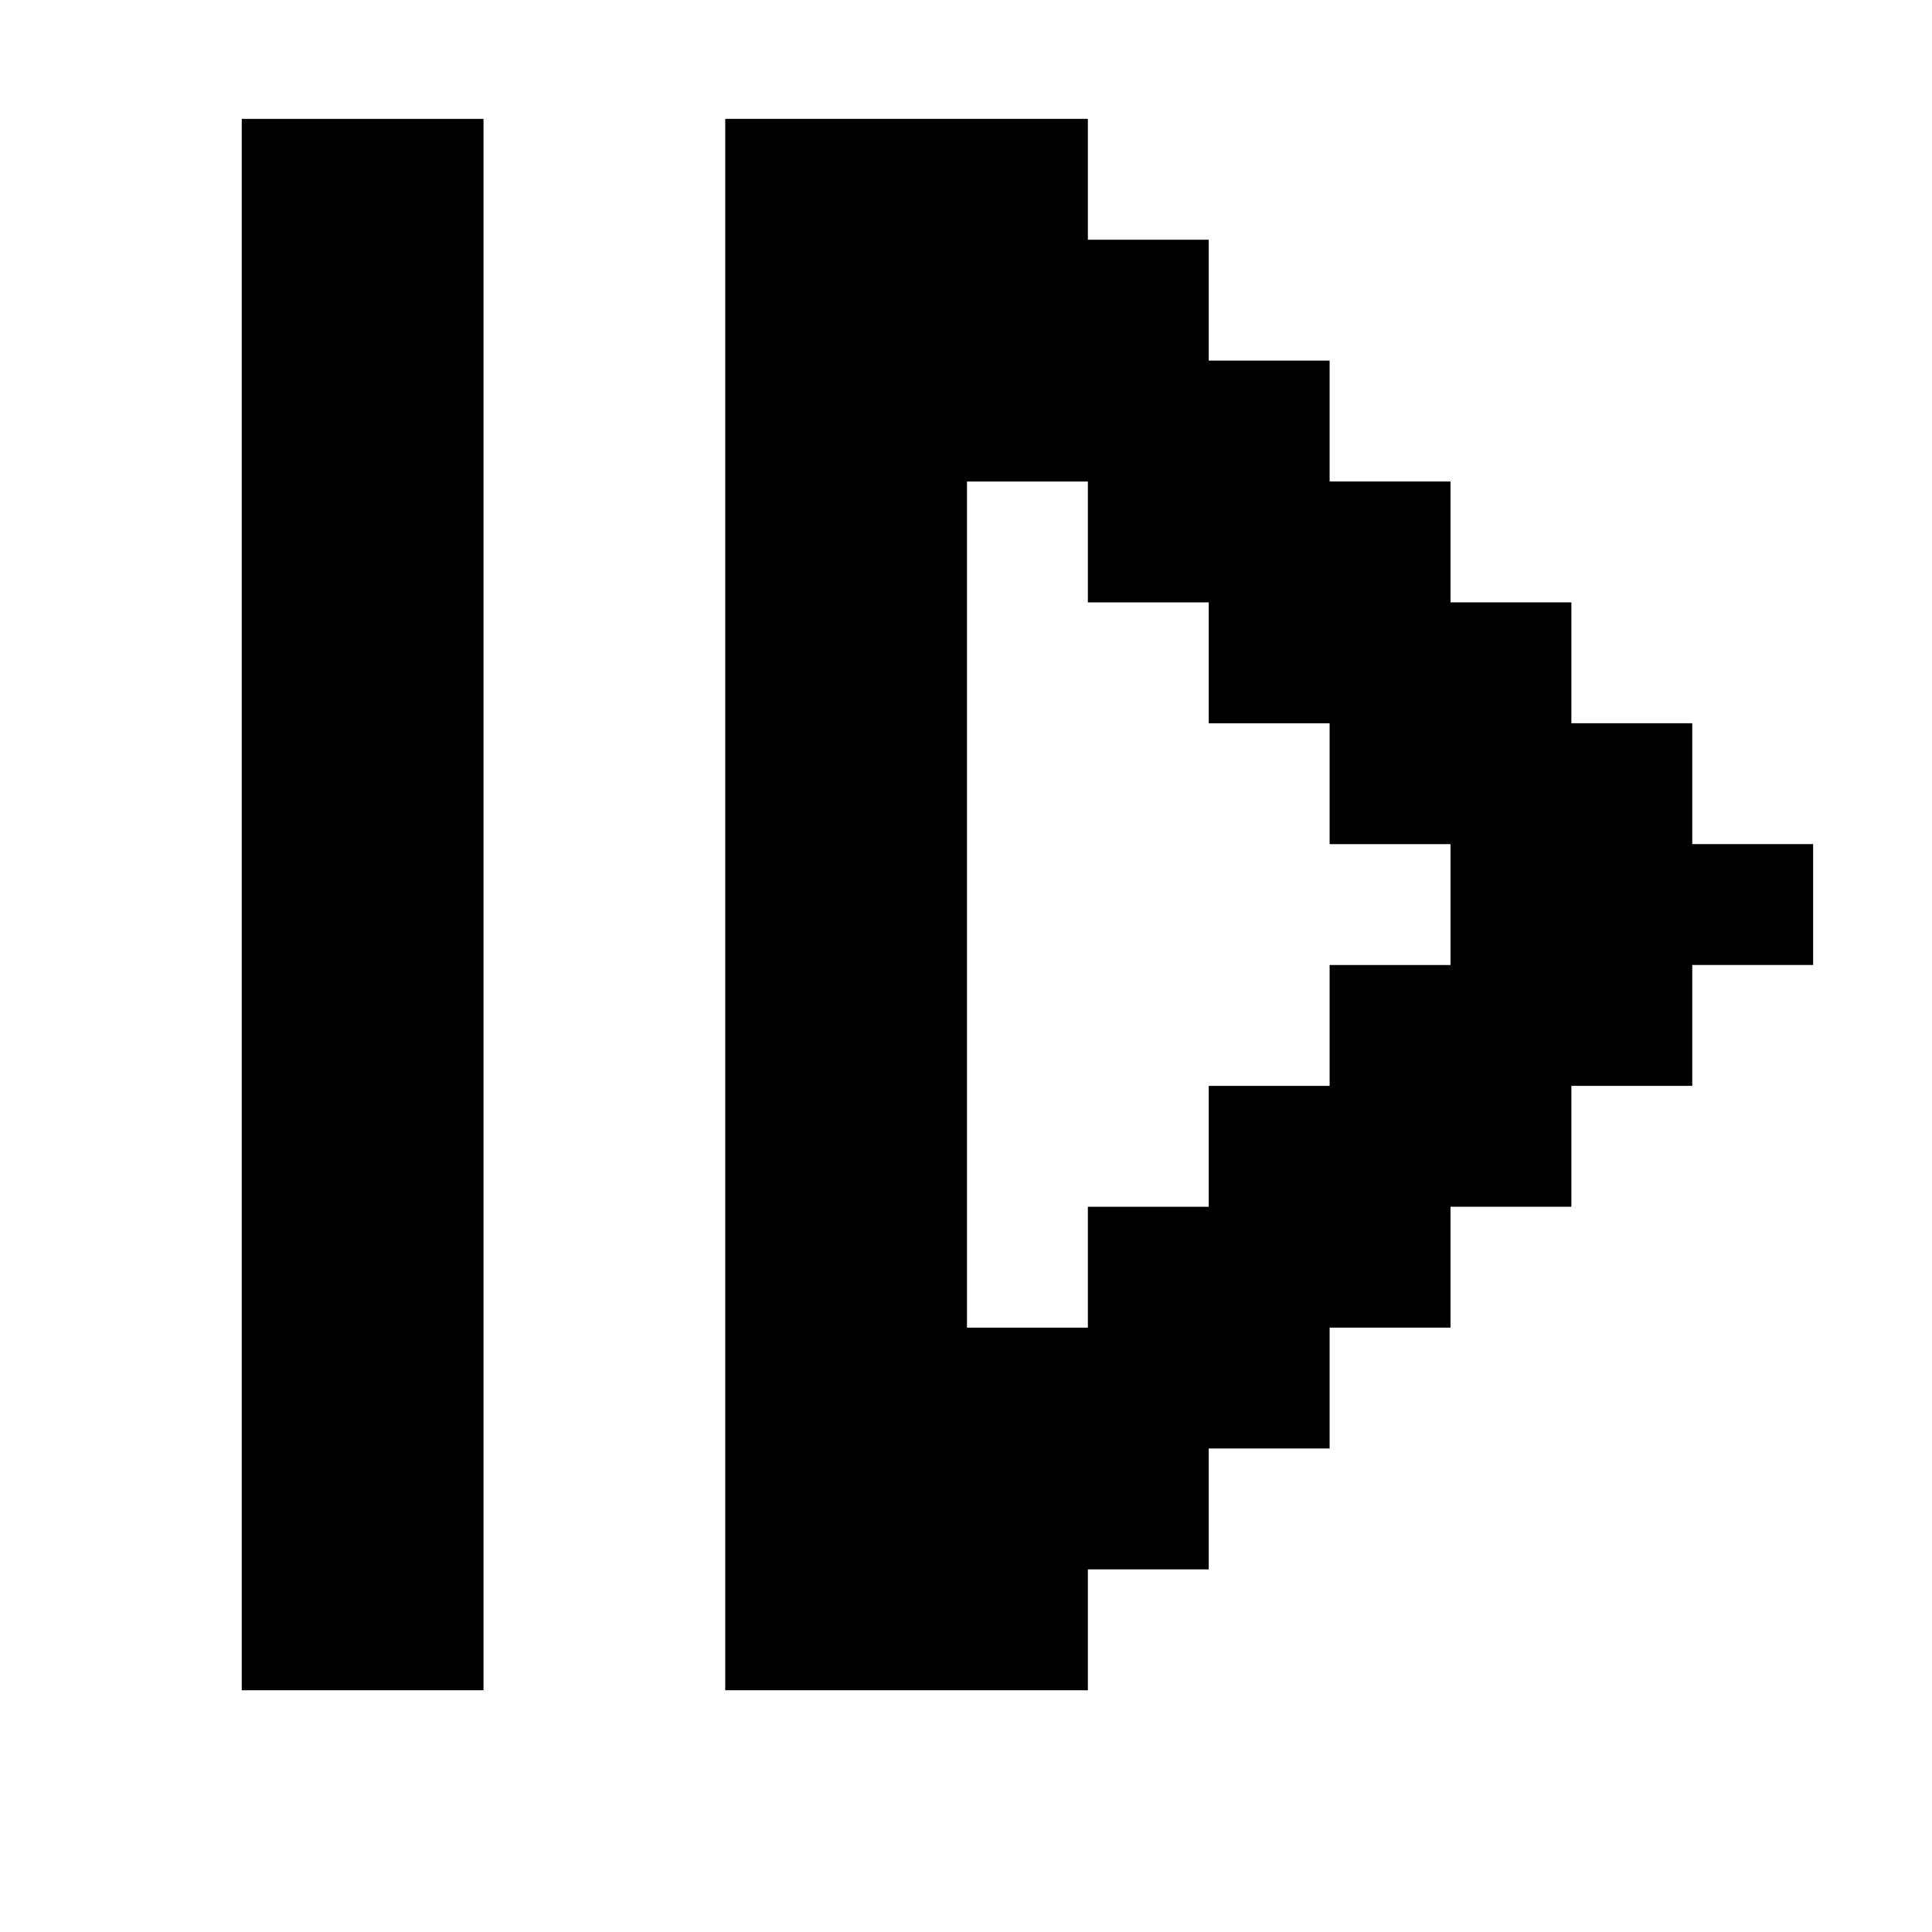 <?xml version="1.0" standalone="no"?>
<!DOCTYPE svg PUBLIC "-//W3C//DTD SVG 20010904//EN"
 "http://www.w3.org/TR/2001/REC-SVG-20010904/DTD/svg10.dtd">
<svg version="1.0" xmlns="http://www.w3.org/2000/svg"
 width="468pt" height="468pt" viewBox="0 0 468 468"
 preserveAspectRatio="xMidYMid meet">
<g transform="translate(0,468) scale(0.366,-0.366)"
fill="#000000" stroke="none">
<path d="M160 680 l0 -520 80 0 80 0 0 520 0 520 -80 0 -80 0 0 -520z"/>
<path d="M480 680 l0 -520 120 0 120 0 0 40 0 40 40 0 40 0 0 40 0 40 40 0 40
0 0 40 0 40 40 0 40 0 0 40 0 40 40 0 40 0 0 40 0 40 40 0 40 0 0 40 0 40 40
0 40 0 0 40 0 40 -40 0 -40 0 0 40 0 40 -40 0 -40 0 0 40 0 40 -40 0 -40 0 0
40 0 40 -40 0 -40 0 0 40 0 40 -40 0 -40 0 0 40 0 40 -40 0 -40 0 0 40 0 40
-120 0 -120 0 0 -520z m240 240 l0 -40 40 0 40 0 0 -40 0 -40 40 0 40 0 0 -40
0 -40 40 0 40 0 0 -40 0 -40 -40 0 -40 0 0 -40 0 -40 -40 0 -40 0 0 -40 0 -40
-40 0 -40 0 0 -40 0 -40 -40 0 -40 0 0 280 0 280 40 0 40 0 0 -40z"/>
</g>
</svg>
